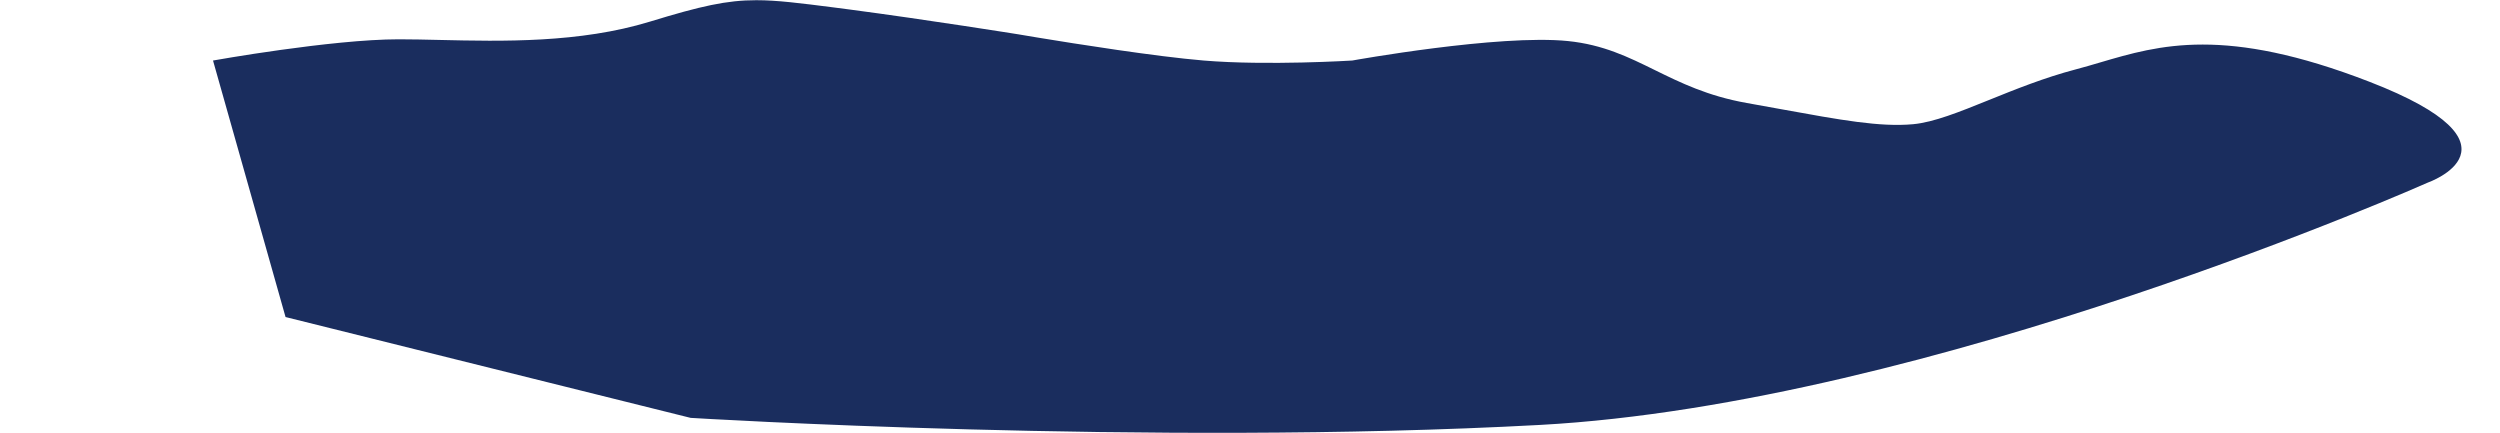 <svg width="1512" height="262" viewBox="0 0 1512 262" fill="none" xmlns="http://www.w3.org/2000/svg">
<path d="M265.922 24.161C303.771 25.026 350.546 26.095 393.094 13.073C423.884 3.646 439.544 0.124 457.414 0.124C469.968 0.124 483.612 1.862 504.361 4.511C507.504 4.912 510.69 5.327 513.9 5.752C562.064 12.122 615.888 20.76 615.888 20.76C615.888 20.76 620.486 21.55 627.984 22.785C650.48 26.49 699.083 34.201 727.97 36.608C766.485 39.817 817.841 36.608 817.841 36.608C817.841 36.608 906.642 20.562 948.367 24.838C969.603 27.017 984.743 34.461 1000.84 42.376C1016.37 50.011 1032.79 58.084 1056.43 62.288C1063.8 63.598 1070.73 64.859 1077.25 66.047C1113.3 72.611 1137.07 76.939 1157 75.126C1169.51 73.987 1185.04 67.713 1202.95 60.476C1218.74 54.098 1236.38 46.972 1255.43 41.958C1260.33 40.668 1265.19 39.238 1270.11 37.788C1306.02 27.213 1345.53 15.576 1433.03 49.448C1532.53 87.963 1468.34 110.432 1468.34 110.432C1468.34 110.432 1167.7 244.169 931.249 257.005C694.802 269.847 417.701 252.729 417.701 252.729L172.697 191.743L128.83 36.608C128.83 36.608 200.513 23.77 241.168 23.77C248.828 23.77 257.134 23.96 265.922 24.161Z" fill="#1A2D5E"/>
</svg>
